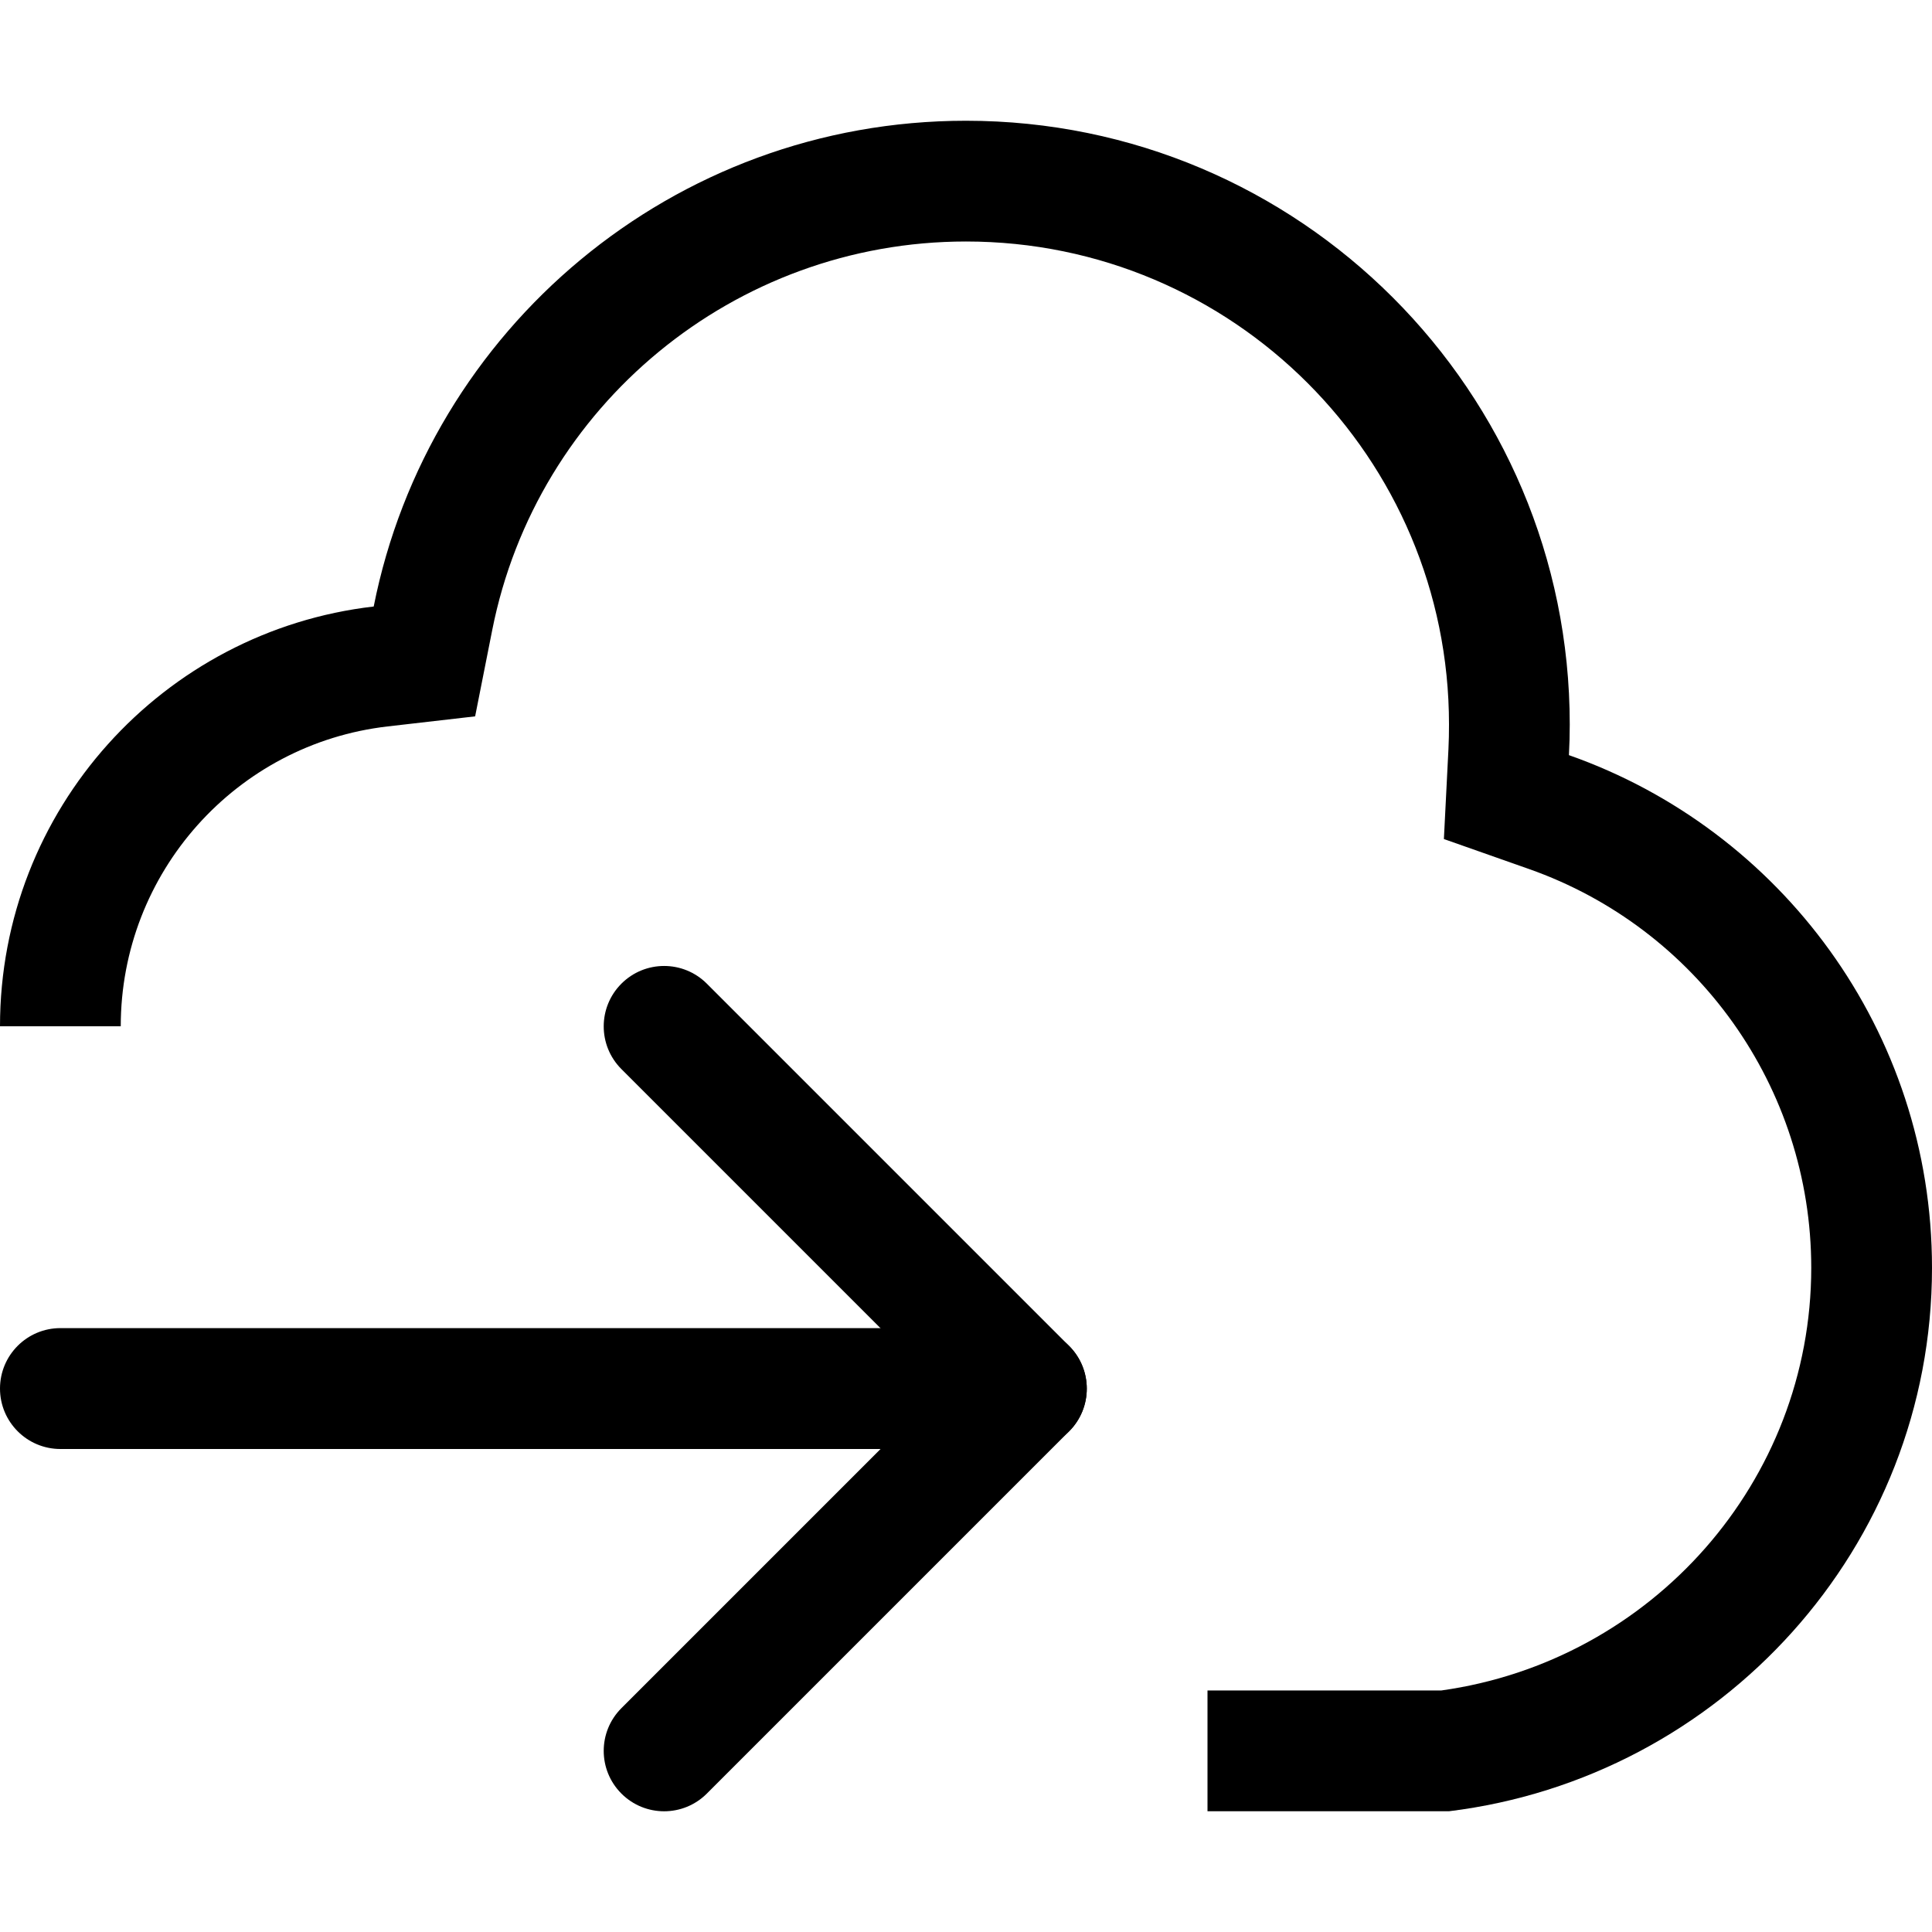 <!-- Generated by IcoMoon.io -->
<svg version="1.1" xmlns="http://www.w3.org/2000/svg" width="14" height="14" viewBox="0 0 14 14">
<title>import-16</title>
<path d="M8.75 12.25v0.875h1.75c1.969-0.242 3.5-1.911 3.5-3.938 0-1.716-1.098-3.176-2.631-3.715 0.004-0.074 0.006-0.148 0.006-0.222 0-2.416-1.959-4.375-4.375-4.375-2.124 0-3.894 1.513-4.292 3.52-1.525 0.176-2.708 1.471-2.708 3.042h0.875c0-1.114 0.837-2.047 1.934-2.173l0.634-0.073 0.124-0.626c0.322-1.625 1.755-2.815 3.433-2.815 1.933 0 3.5 1.567 3.5 3.5 0 0.060-0.001 0.119-0.004 0.178l-0.033 0.652 0.616 0.217c1.216 0.428 2.046 1.58 2.046 2.89 0 1.547-1.155 2.85-2.682 3.063h-1.693z"></path>
<path d="M0.438 10.5c-0.242 0-0.438-0.196-0.438-0.438s0.196-0.438 0.438-0.438h6.125c0.242 0 0.438 0.196 0.438 0.438s-0.196 0.438-0.438 0.438h-6.125z"></path>
<path d="M7.128 9.753c0.171-0.171 0.448-0.171 0.619 0s0.171 0.448 0 0.619l-2.625 2.625c-0.171 0.171-0.448 0.171-0.619 0s-0.171-0.448 0-0.619l2.625-2.625z"></path>
<path d="M7.128 10.372l-2.625-2.625c-0.171-0.171-0.171-0.448 0-0.619s0.448-0.171 0.619 0l2.625 2.625c0.171 0.171 0.171 0.448 0 0.619s-0.448 0.171-0.619 0z"></path>
</svg>
